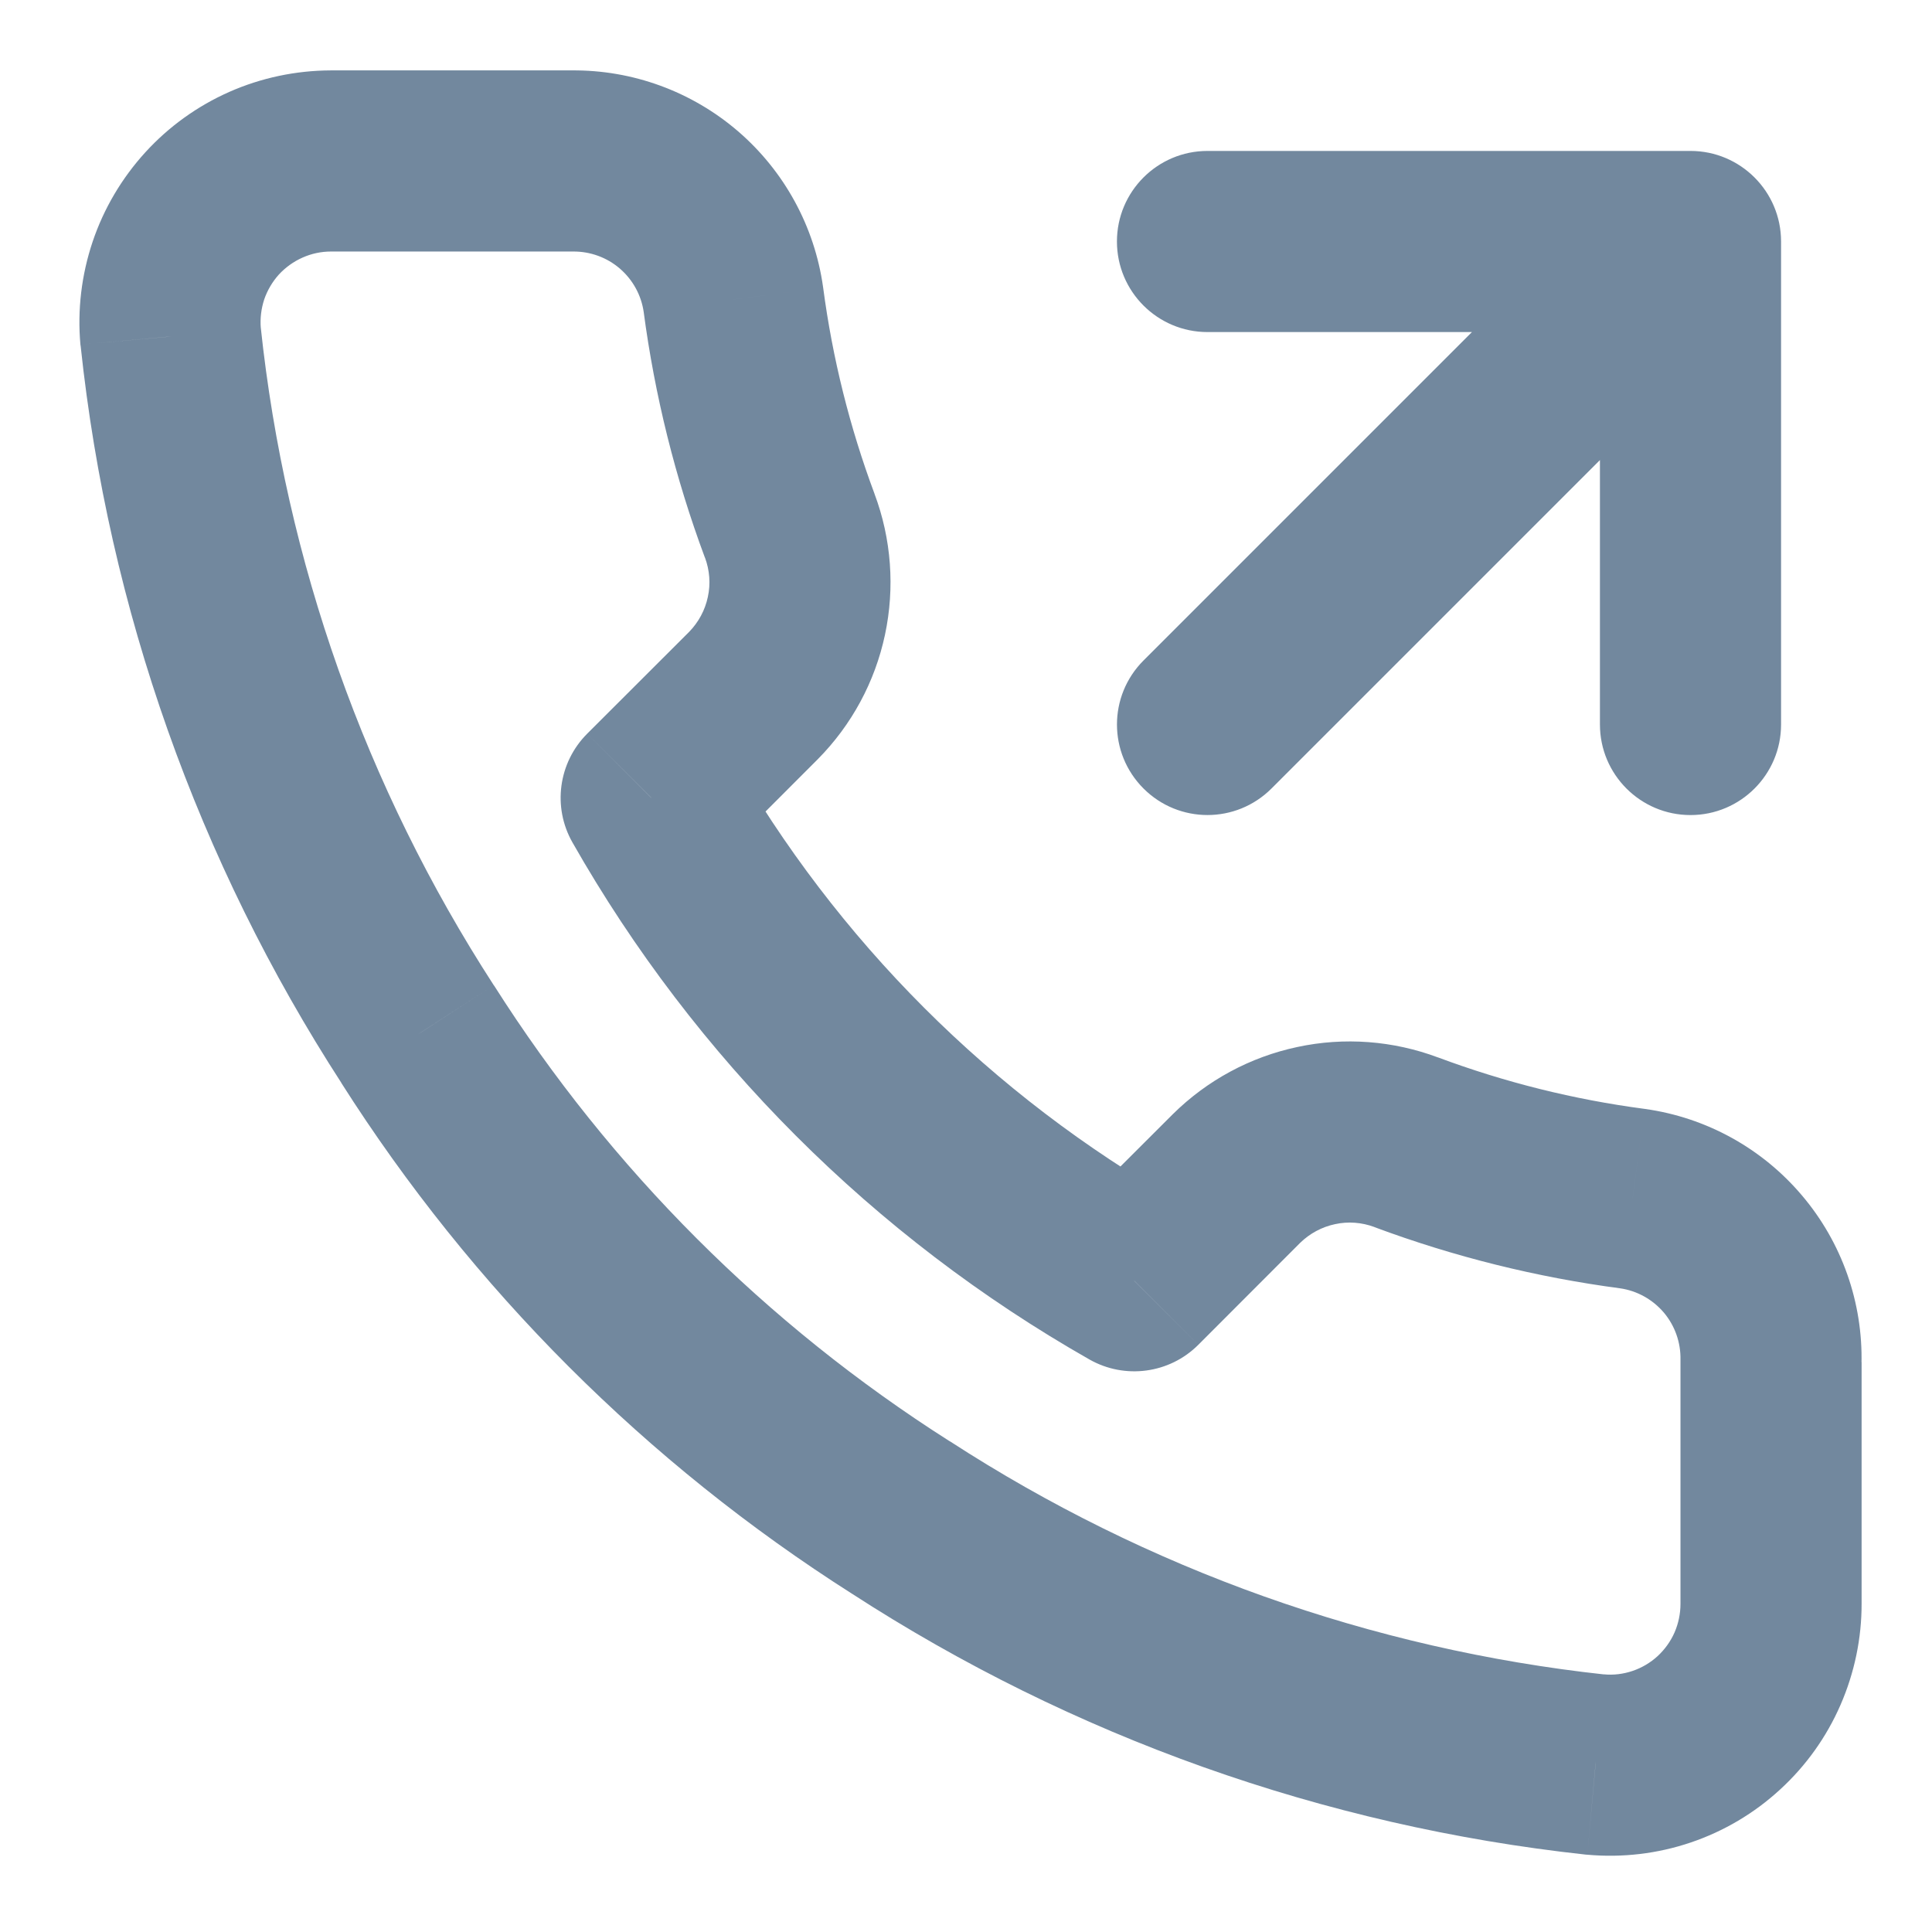 <svg width="16" height="16" viewBox="0 0 16 16" fill="none" xmlns="http://www.w3.org/2000/svg">
<path d="M14.667 11.28L13.917 11.261C13.917 11.268 13.917 11.274 13.917 11.28H14.667ZM14.667 13.28H13.917L13.917 13.283L14.667 13.28ZM13.213 14.613L13.132 15.359L13.146 15.36L13.213 14.613ZM7.46 12.567L7.868 11.937L7.862 11.934L7.46 12.567ZM3.46 8.567L4.093 8.164L4.089 8.159L3.46 8.567ZM1.413 2.787L0.666 2.854L0.668 2.866L1.413 2.787ZM2.74 1.333V0.583L2.739 0.583L2.74 1.333ZM4.74 1.333V2.083L4.747 2.083L4.74 1.333ZM6.073 2.48L6.817 2.382L6.816 2.375L6.073 2.48ZM6.54 4.353L5.837 4.616L5.838 4.617L6.54 4.353ZM6.24 5.76L6.77 6.29L6.773 6.287L6.24 5.76ZM5.393 6.607L4.863 6.076C4.624 6.315 4.574 6.684 4.741 6.977L5.393 6.607ZM9.393 10.607L9.023 11.259C9.316 11.425 9.685 11.376 9.924 11.137L9.393 10.607ZM10.24 9.76L9.713 9.227L9.71 9.23L10.24 9.76ZM11.647 9.46L11.383 10.162L11.384 10.163L11.647 9.46ZM13.52 9.927L13.625 9.184L13.618 9.183L13.52 9.927ZM9.47 5.47C9.177 5.763 9.177 6.237 9.47 6.53C9.763 6.823 10.237 6.823 10.53 6.53L9.47 5.47ZM14 2H14.75C14.75 1.586 14.414 1.25 14 1.25V2ZM13.25 6C13.25 6.414 13.586 6.75 14 6.75C14.414 6.75 14.75 6.414 14.75 6H13.25ZM10 1.25C9.586 1.25 9.25 1.586 9.25 2C9.25 2.414 9.586 2.75 10 2.75V1.25ZM13.917 11.28V13.28H15.417V11.28H13.917ZM13.917 13.283C13.917 13.364 13.9 13.445 13.868 13.519L15.242 14.12C15.358 13.854 15.418 13.567 15.417 13.277L13.917 13.283ZM13.868 13.519C13.835 13.594 13.787 13.66 13.728 13.715L14.742 14.82C14.956 14.624 15.126 14.386 15.242 14.12L13.868 13.519ZM13.728 13.715C13.668 13.77 13.597 13.812 13.52 13.838L14.001 15.259C14.276 15.166 14.528 15.017 14.742 14.82L13.728 13.715ZM13.52 13.838C13.443 13.864 13.362 13.874 13.281 13.866L13.146 15.36C13.435 15.386 13.726 15.352 14.001 15.259L13.52 13.838ZM13.294 13.868C11.36 13.658 9.501 12.996 7.868 11.937L7.052 13.196C8.882 14.383 10.964 15.123 13.132 15.359L13.294 13.868ZM7.862 11.934C6.344 10.969 5.057 9.682 4.093 8.164L2.827 8.969C3.91 10.673 5.354 12.117 7.058 13.2L7.862 11.934ZM4.089 8.159C3.027 6.519 2.365 4.651 2.159 2.707L0.668 2.866C0.899 5.044 1.64 7.136 2.831 8.974L4.089 8.159ZM2.16 2.719C2.153 2.638 2.163 2.557 2.188 2.48L0.767 2.002C0.675 2.276 0.64 2.566 0.666 2.854L2.16 2.719ZM2.188 2.48C2.214 2.404 2.256 2.333 2.31 2.273L1.203 1.262C1.008 1.476 0.859 1.728 0.767 2.002L2.188 2.48ZM2.31 2.273C2.365 2.214 2.431 2.166 2.506 2.133L1.899 0.761C1.635 0.878 1.398 1.048 1.203 1.262L2.31 2.273ZM2.506 2.133C2.58 2.1 2.66 2.083 2.741 2.083L2.739 0.583C2.45 0.584 2.164 0.644 1.899 0.761L2.506 2.133ZM2.74 2.083H4.74V0.583H2.74V2.083ZM4.747 2.083C4.889 2.082 5.026 2.132 5.133 2.224L6.112 1.087C5.728 0.757 5.238 0.578 4.733 0.583L4.747 2.083ZM5.133 2.224C5.241 2.317 5.311 2.445 5.331 2.585L6.816 2.375C6.745 1.874 6.495 1.417 6.112 1.087L5.133 2.224ZM5.33 2.578C5.422 3.274 5.592 3.958 5.837 4.616L7.243 4.091C7.037 3.539 6.894 2.966 6.817 2.382L5.33 2.578ZM5.838 4.617C5.877 4.722 5.886 4.835 5.862 4.944L7.329 5.257C7.412 4.867 7.382 4.462 7.242 4.089L5.838 4.617ZM5.862 4.944C5.839 5.053 5.785 5.153 5.707 5.233L6.773 6.287C7.053 6.004 7.246 5.647 7.329 5.257L5.862 4.944ZM5.71 5.23L4.863 6.076L5.924 7.137L6.77 6.29L5.71 5.23ZM4.741 6.977C5.757 8.764 7.236 10.243 9.023 11.259L9.764 9.955C8.212 9.072 6.928 7.788 6.045 6.236L4.741 6.977ZM9.924 11.137L10.77 10.29L9.71 9.23L8.863 10.076L9.924 11.137ZM10.767 10.293C10.847 10.215 10.947 10.161 11.056 10.138L10.743 8.671C10.353 8.754 9.996 8.947 9.713 9.227L10.767 10.293ZM11.056 10.138C11.165 10.114 11.278 10.123 11.383 10.162L11.911 8.758C11.538 8.618 11.133 8.587 10.743 8.671L11.056 10.138ZM11.384 10.163C12.042 10.408 12.726 10.578 13.422 10.67L13.618 9.183C13.034 9.106 12.461 8.963 11.909 8.757L11.384 10.163ZM13.415 10.669C13.557 10.689 13.686 10.761 13.779 10.87L14.923 9.9C14.593 9.51 14.131 9.255 13.625 9.184L13.415 10.669ZM13.779 10.87C13.871 10.979 13.92 11.118 13.917 11.261L15.416 11.299C15.429 10.788 15.254 10.29 14.923 9.9L13.779 10.87ZM10.53 6.53L14.53 2.53L13.47 1.47L9.47 5.47L10.53 6.53ZM13.25 2V6H14.75V2H13.25ZM14 1.25H10V2.75H14V1.25Z" fill="#72889E"/>
</svg>
